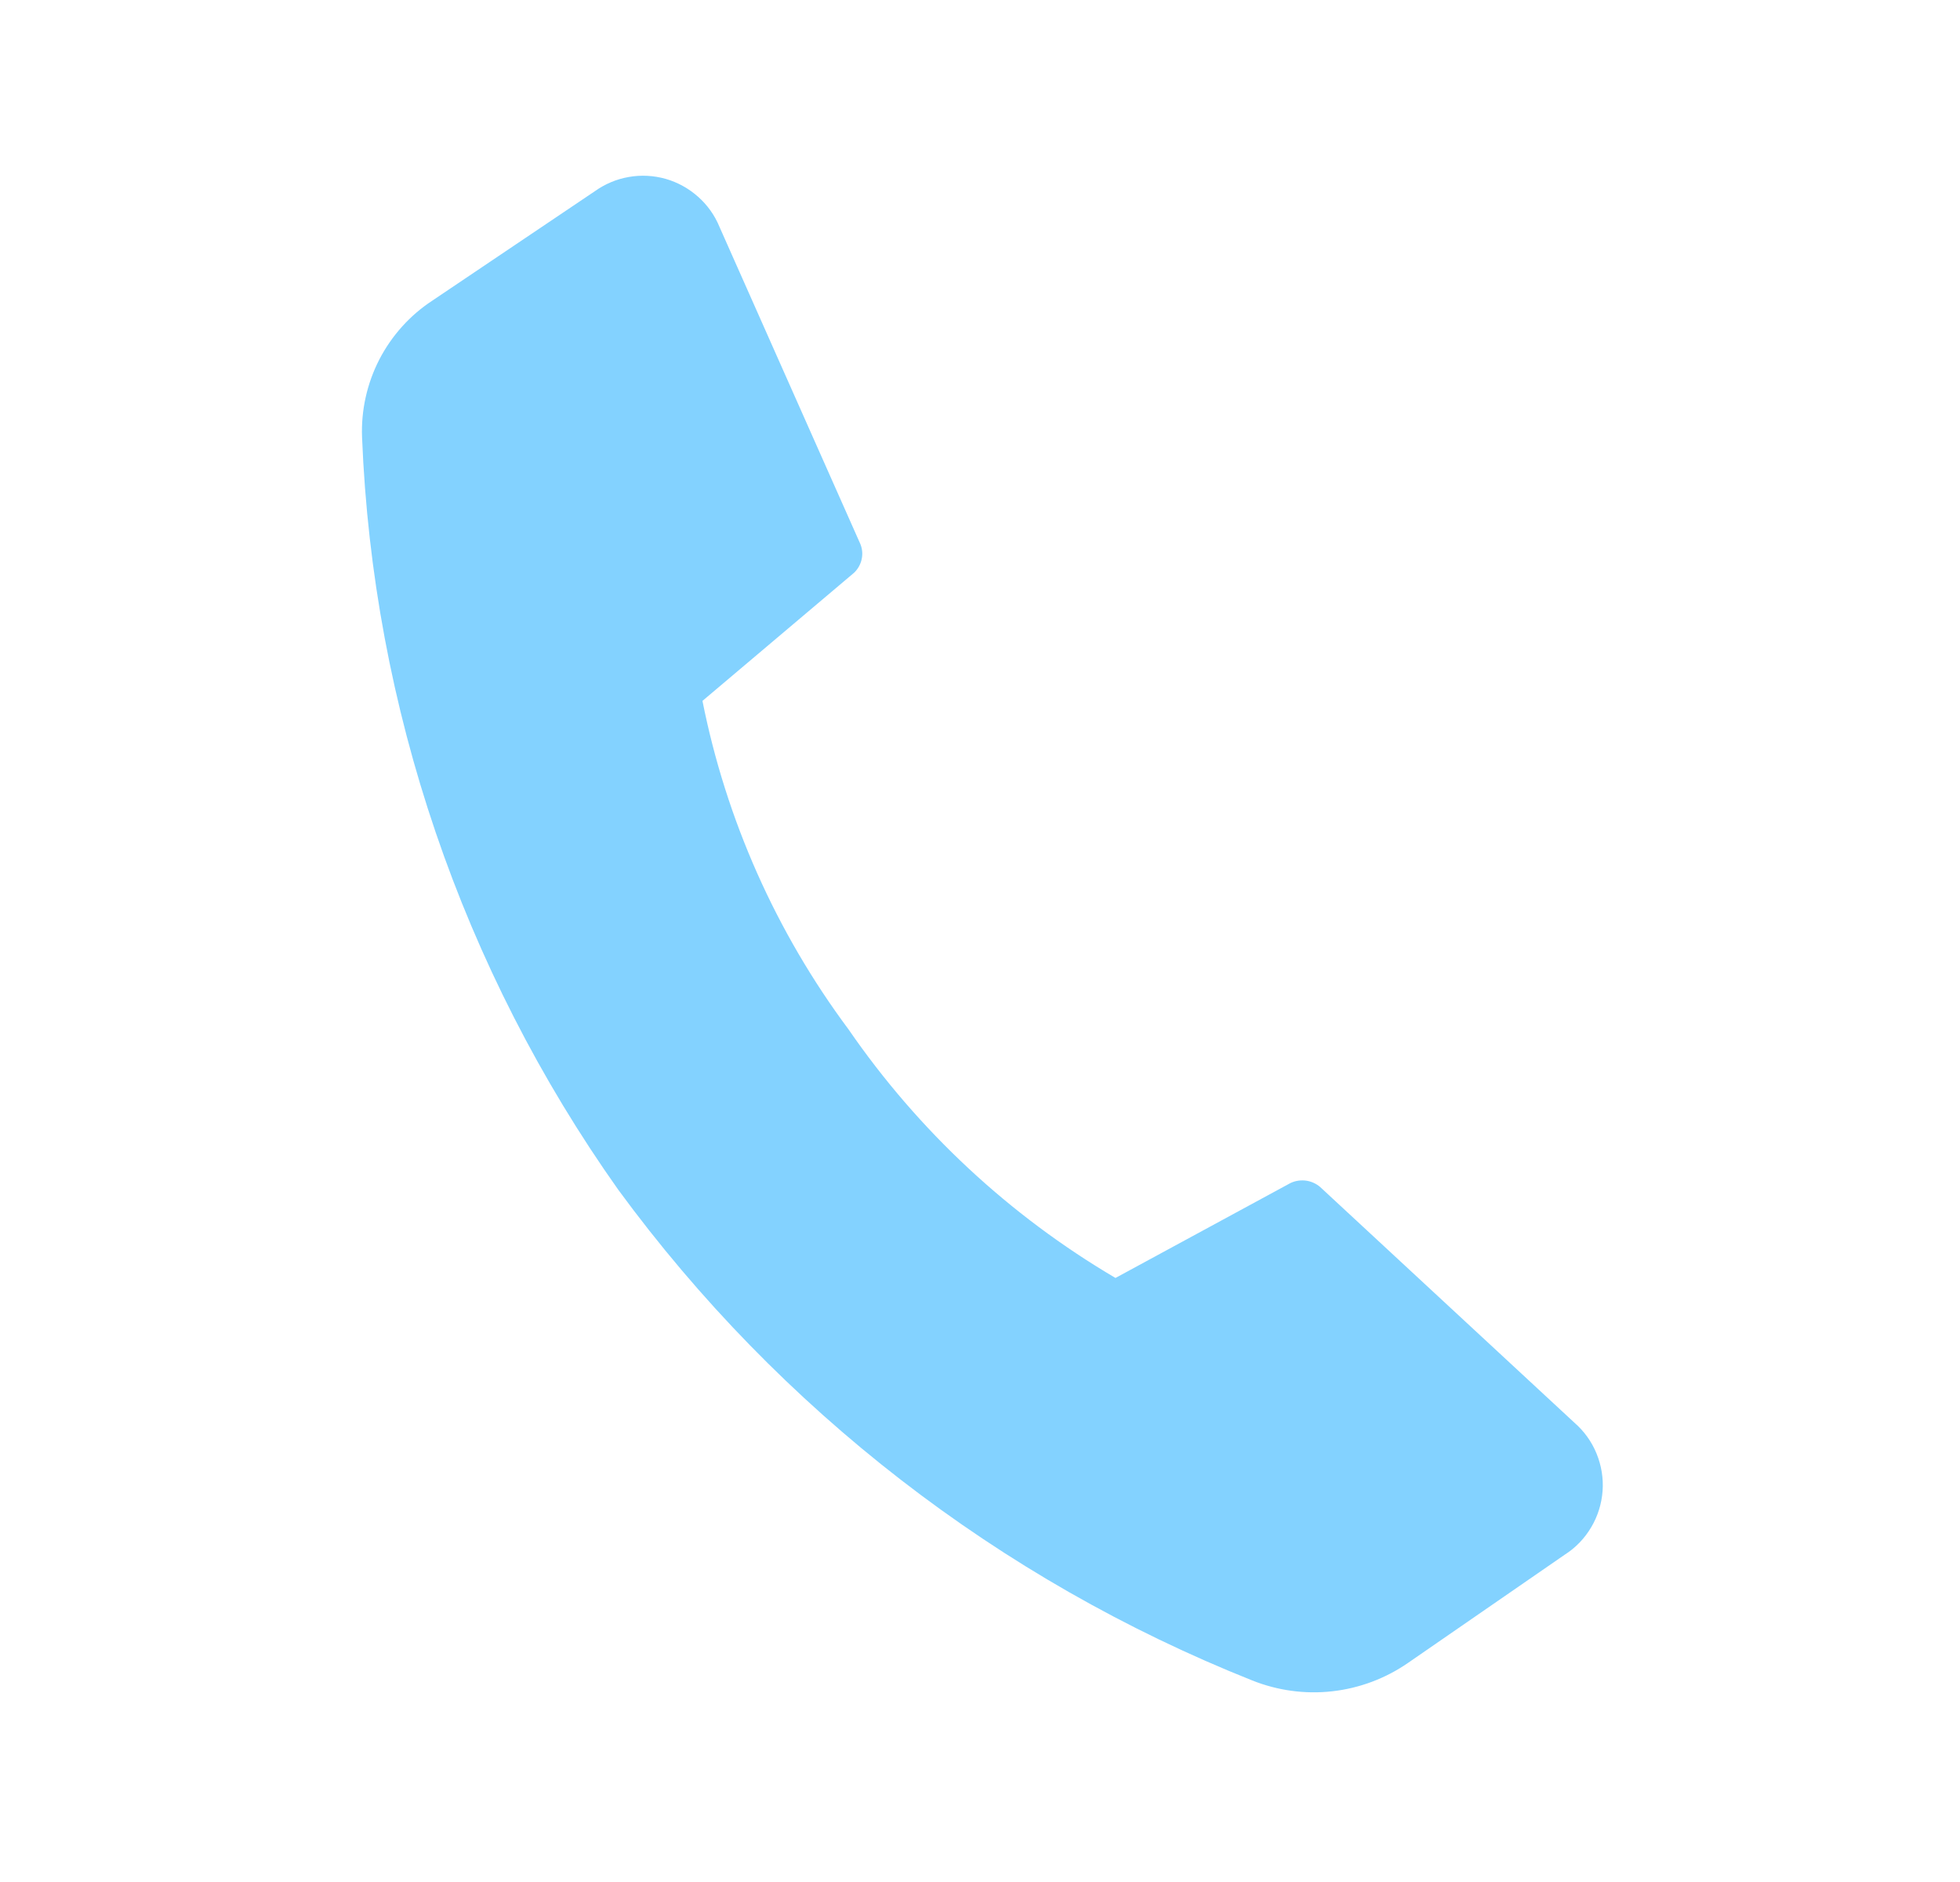<svg width="25" height="24" viewBox="0 0 25 24" fill="none" xmlns="http://www.w3.org/2000/svg">
<mask id="mask0" mask-type="alpha" maskUnits="userSpaceOnUse" x="0" y="0" width="25" height="24">
<rect x="0.5" width="24" height="24" fill="#C4C4C4"/>
</mask>
<g mask="url(#mask0)">
<path d="M10.823 13.127C11.713 14.419 12.875 15.501 14.228 16.297L16.463 15.085C16.529 15.055 16.601 15.046 16.672 15.058C16.742 15.071 16.807 15.104 16.858 15.155L20.081 18.142C20.205 18.25 20.302 18.384 20.364 18.536C20.426 18.687 20.453 18.851 20.441 19.014C20.429 19.177 20.38 19.335 20.296 19.476C20.213 19.617 20.098 19.737 19.96 19.825L17.958 21.207C17.671 21.405 17.34 21.529 16.993 21.568C16.647 21.607 16.296 21.559 15.973 21.43C12.744 20.144 9.943 17.977 7.888 15.175C5.892 12.359 4.756 9.024 4.618 5.575C4.605 5.232 4.681 4.891 4.838 4.585C4.996 4.28 5.229 4.02 5.517 3.832L7.585 2.44C7.715 2.347 7.863 2.284 8.02 2.257C8.177 2.229 8.338 2.238 8.491 2.281C8.644 2.325 8.785 2.403 8.904 2.509C9.023 2.614 9.117 2.746 9.177 2.893L10.963 6.913C10.995 6.977 11.006 7.049 10.993 7.119C10.981 7.189 10.946 7.254 10.895 7.303L8.96 8.938C9.262 10.455 9.899 11.886 10.823 13.127Z" fill="#83D2FF"/>
</g>
</svg>
